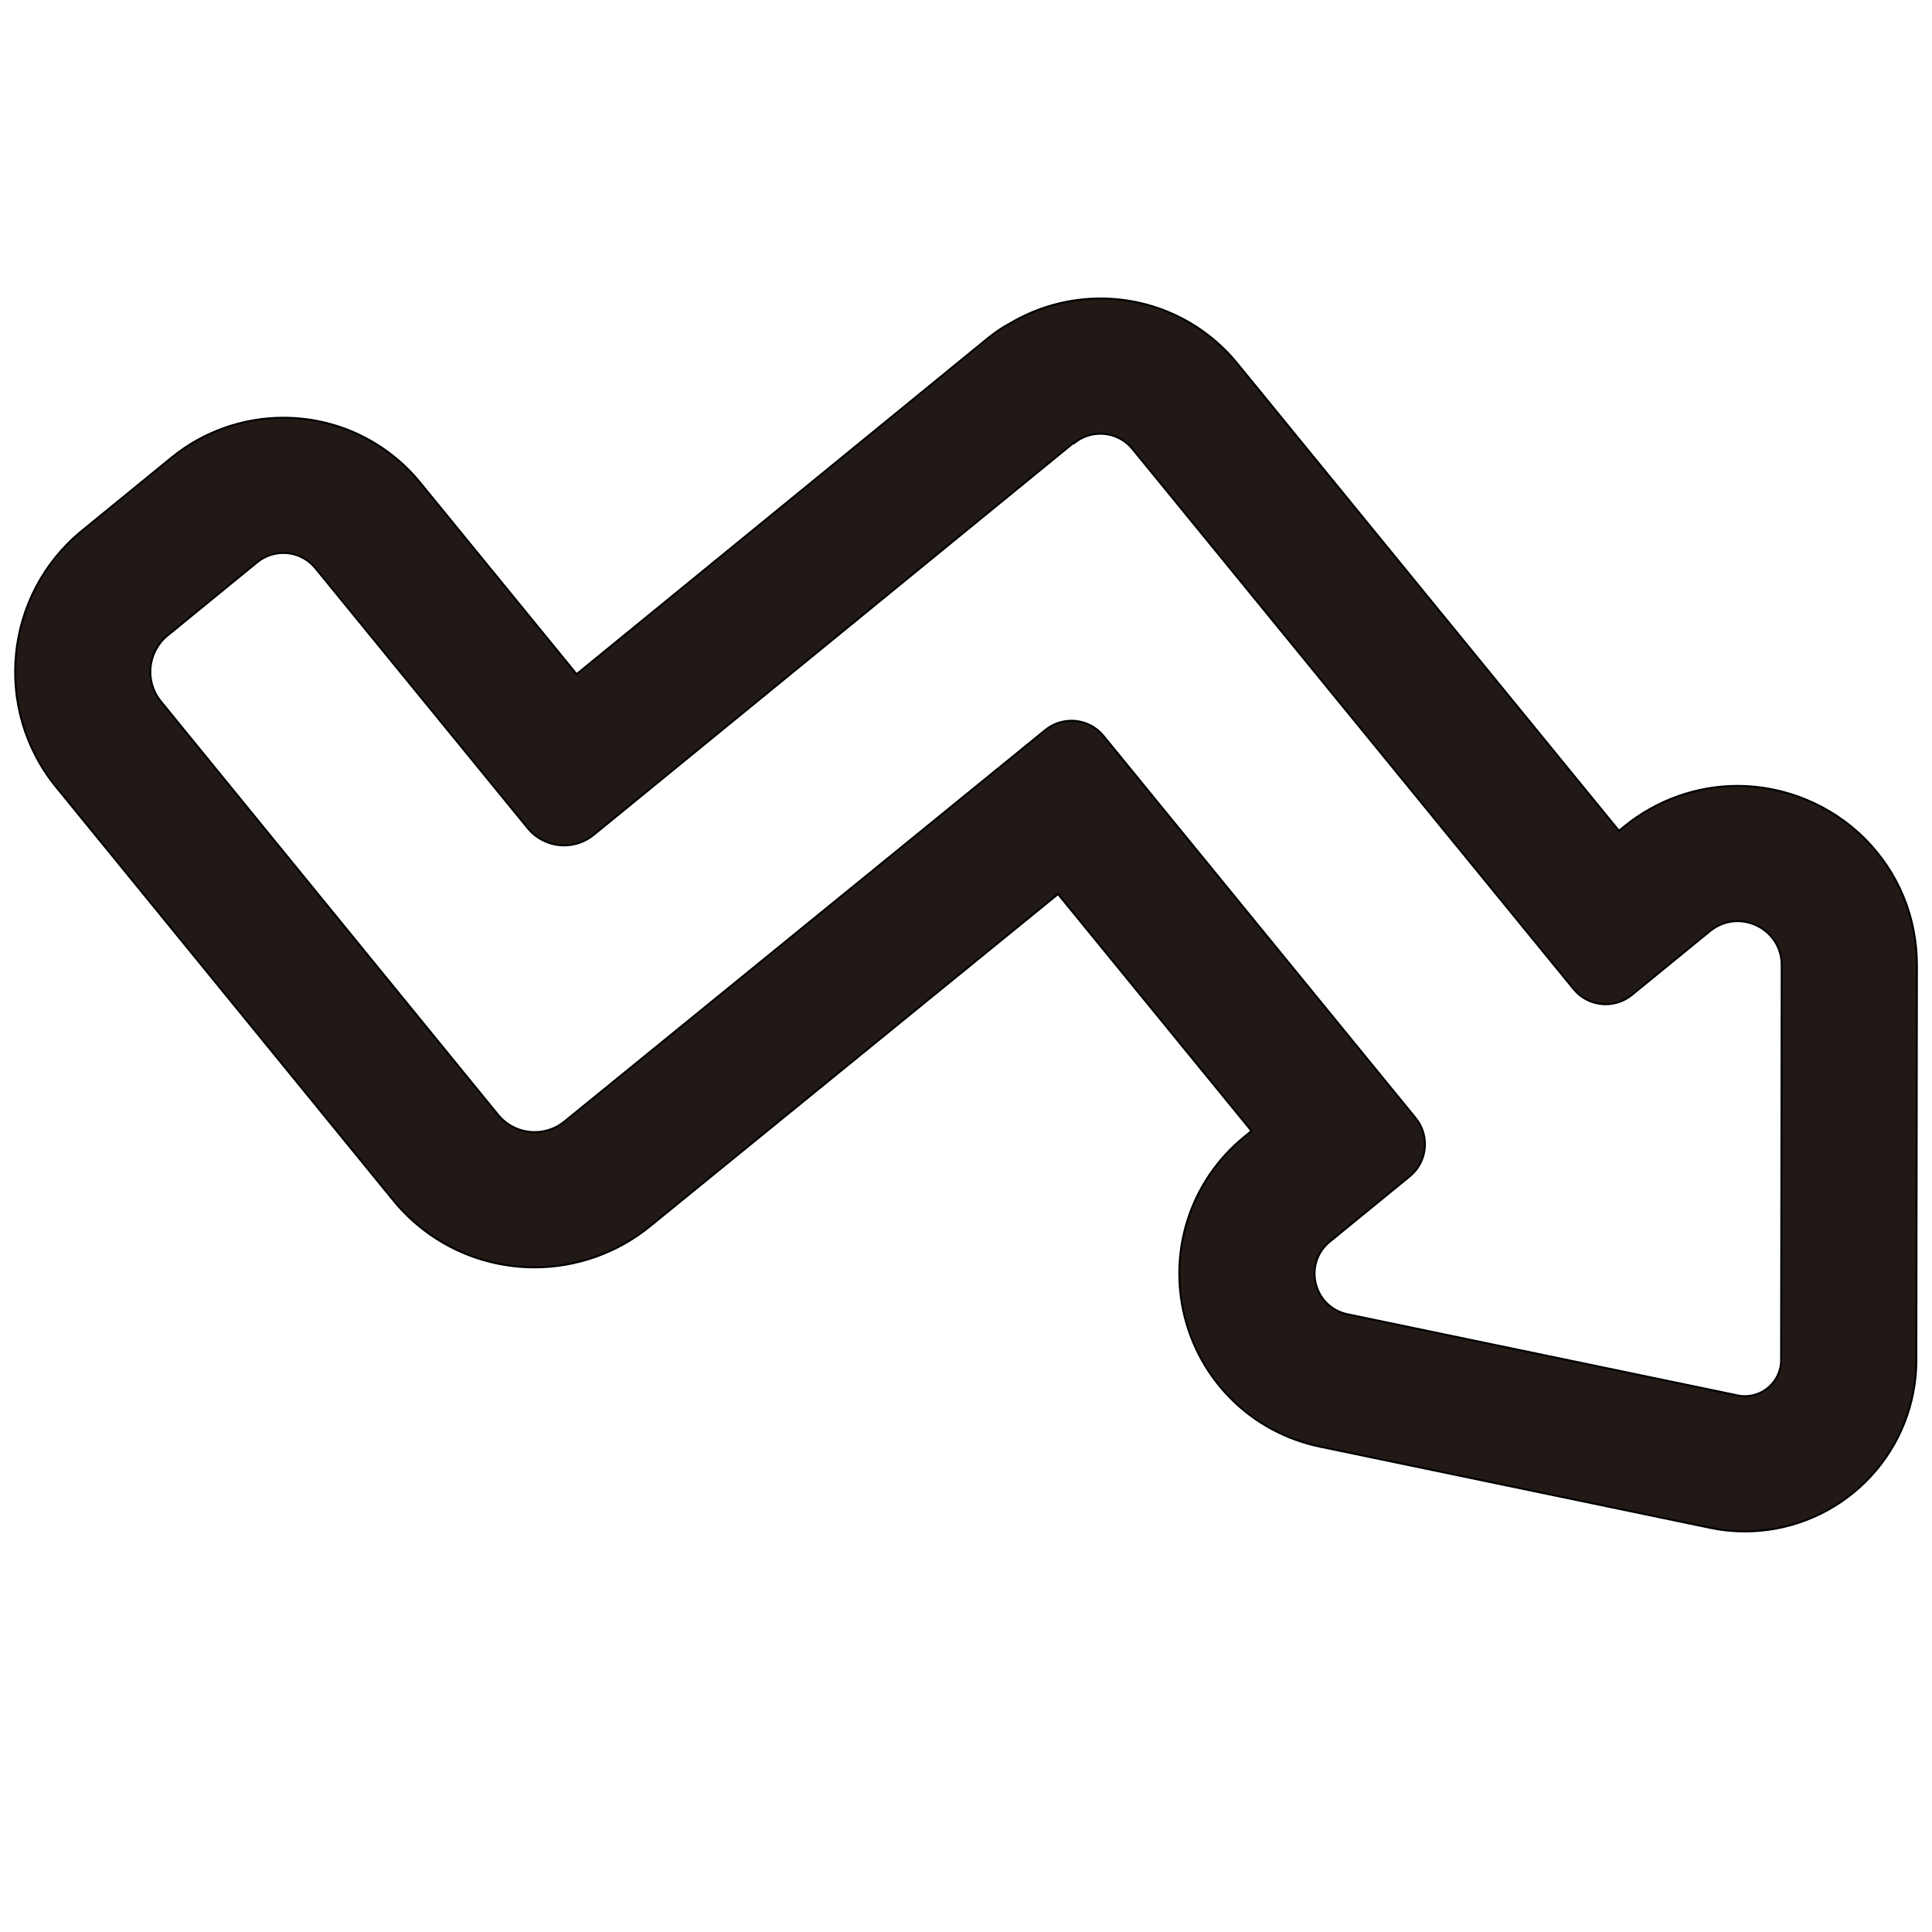 <?xml version="1.0" encoding="iso-8859-1"?>
<!-- Generator: Adobe Illustrator 18.0.0, SVG Export Plug-In . SVG Version: 6.00 Build 0)  -->
<!DOCTYPE svg PUBLIC "-//W3C//DTD SVG 1.1//EN" "http://www.w3.org/Graphics/SVG/1.1/DTD/svg11.dtd">
<svg version="1.1" id="Capa_1" xmlns="http://www.w3.org/2000/svg" xmlns:xlink="http://www.w3.org/1999/xlink" x="0px" y="0px"
	 viewBox="0 0 1000 1000" style="enable-background:new 0 0 1000 1000;" xml:space="preserve">
<g>
	<path style="fill:#211915;stroke:#000000;stroke-miterlimit:10;" d="M203.542,621.242c18.008,22.08,44.688,34.746,73.195,34.746
		c21.646,0,42.815-7.53,59.609-21.202l211.292-172.018l100.146,122.608l-3.769,3.079c-13.986,11.424-24.189,26.506-29.506,43.614
		c-4.921,15.835-5.43,32.757-1.471,48.937c3.958,16.181,12.222,30.957,23.896,42.731c12.614,12.722,28.627,21.39,46.308,25.067
		l201.955,42.004c2.075,0.431,5.242,1.038,9.191,1.427c2.886,0.285,5.83,0.43,8.737,0.43c21.951,0,43.039-8.096,59.379-22.798
		c16.486-14.832,26.774-35.149,28.971-57.208c0.361-3.624,0.409-6.595,0.411-8.542l0.307-204.416
		c0.037-24.826-9.55-48.122-26.997-65.595c-17.343-17.369-41.348-27.331-65.858-27.331c-21.216,0-42.012,7.444-58.559,20.96
		l-2.8,2.287L640.377,188.1c-17.439-21.351-43.257-33.597-70.833-33.597c-16.498,0-32.702,4.514-46.784,12.89
		c-3.908,2.098-7.671,4.598-11.234,7.509L298.449,348.946l-80.977-99.137c-17.439-21.351-43.258-33.597-70.833-33.597
		c-21.015,0-41.555,7.324-57.836,20.624l-46.363,37.87C2.183,307.588-3.818,367.093,29.063,407.352L203.542,621.242z
		 M86.723,328.919l46.363-37.87c3.982-3.253,8.784-4.837,13.554-4.837c6.217,0,12.381,2.689,16.62,7.879l109.904,134.553
		c4.798,5.874,11.776,8.918,18.812,8.918c5.399,0,10.832-1.792,15.34-5.474l248.492-202.971l0.184,0.224
		c3.981-3.252,8.783-4.837,13.553-4.837c6.217,0,12.381,2.689,16.62,7.879l228.32,279.527c4.239,5.19,10.405,7.879,16.621,7.879
		c4.771,0,9.57-1.583,13.553-4.837l40.406-33.004c4.368-3.568,9.378-5.172,14.273-5.173c11.767,0,22.878,9.267,22.857,22.821
		l-0.307,204.416c0,0.571-0.01,1.144-0.066,1.712c-0.965,9.69-9.159,16.94-18.694,16.94c-0.617,0-1.239-0.03-1.866-0.092
		c-0.608-0.06-1.21-0.175-1.809-0.299l-201.955-42.004c-17.664-3.674-23.172-26.189-9.199-37.603l41.374-33.795
		c9.173-7.492,10.535-21.001,3.042-30.174L571.186,380.942c-4.239-5.19-10.405-7.879-16.621-7.879c-4.771,0-9.57,1.584-13.553,4.837
		L292.153,580.501c-4.533,3.69-9.993,5.488-15.416,5.488c-7.092,0-14.122-3.07-18.953-8.993L83.278,363.071
		C74.799,352.689,76.341,337.398,86.723,328.919z"/>
</g>
</svg>
